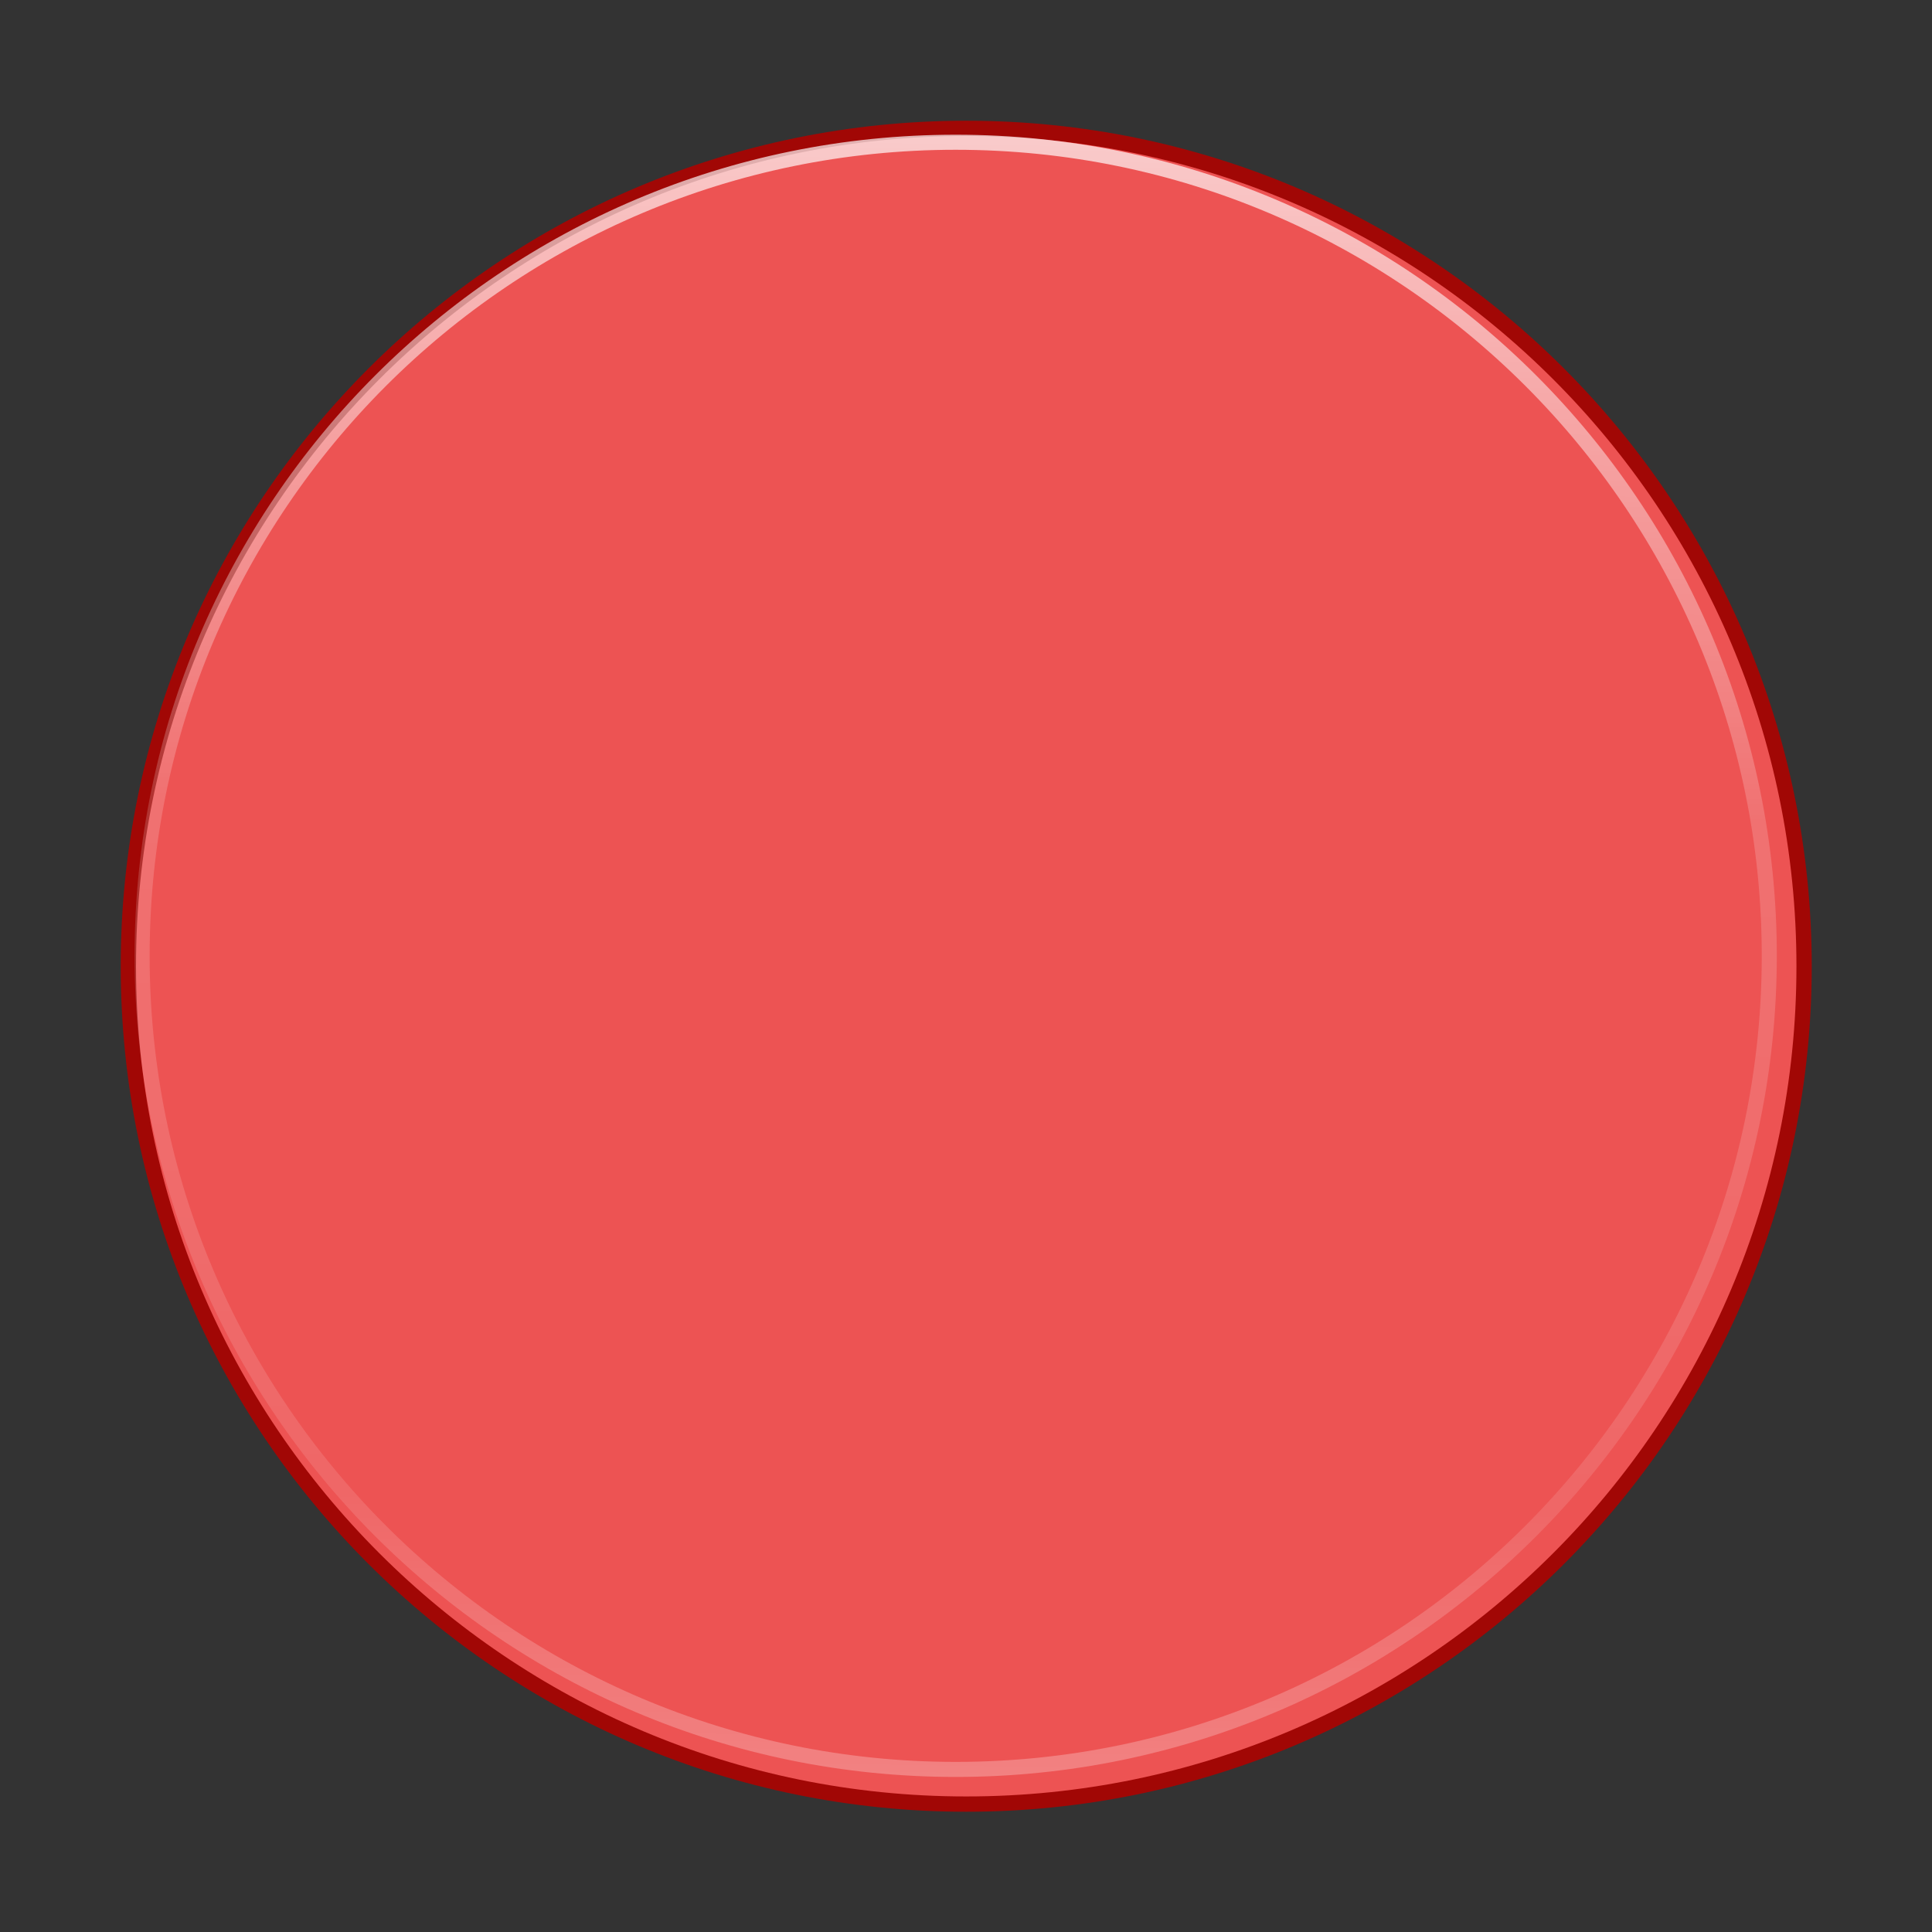 <?xml version="1.0" encoding="UTF-8" standalone="no"?>
<!-- Created with Inkscape (http://www.inkscape.org/) -->

<svg
   xmlns:dc="http://purl.org/dc/elements/1.1/"
   xmlns:cc="http://creativecommons.org/ns#"
   xmlns:rdf="http://www.w3.org/1999/02/22-rdf-syntax-ns#"
   xmlns:svg="http://www.w3.org/2000/svg"
   xmlns="http://www.w3.org/2000/svg"
   xmlns:xlink="http://www.w3.org/1999/xlink"
   xmlns:sodipodi="http://sodipodi.sourceforge.net/DTD/sodipodi-0.dtd"
   xmlns:inkscape="http://www.inkscape.org/namespaces/inkscape"
   width="16"
   height="16"
   viewBox="0 0 4.233 4.233"
   version="1.1"
   id="svg8"
   inkscape:version="0.92.3 (2405546, 2018-03-11)"
   sodipodi:docname="color-31.svg">
  <rect x="0" y="0" width="4.233" height="4.233" fill="#333333" stroke="none"/>
  <defs
     id="defs2">
    <linearGradient
       inkscape:collect="always"
       id="linearGradient1201">
      <stop
         style="stop-color:#ed5353;stop-opacity:1"
         offset="0"
         id="stop1197" />
      <stop
         style="stop-color:#ed5353;stop-opacity:1"
         offset="1"
         id="stop1199" />
    </linearGradient>
    <linearGradient
       id="linearGradient4011">
      <stop
         offset="0"
         style="stop-color:#ffffff;stop-opacity:1"
         id="stop4013" />
      <stop
         offset="0.508"
         style="stop-color:#ffffff;stop-opacity:0.235"
         id="stop4015" />
      <stop
         offset="0.835"
         style="stop-color:#ffffff;stop-opacity:0.157"
         id="stop4017" />
      <stop
         offset="1"
         style="stop-color:#ffffff;stop-opacity:0.392"
         id="stop4019" />
    </linearGradient>
    <radialGradient
       r="62.769"
       fy="186.171"
       fx="99.157"
       cy="186.171"
       cx="99.157"
       gradientTransform="matrix(0.182,0,0,0.057,24.217,293.266)"
       gradientUnits="userSpaceOnUse"
       id="radialGradient3163"
       xlink:href="#linearGradient3820-7-2-8-6" />
    <linearGradient
       id="linearGradient3820-7-2-8-6">
      <stop
         offset="0"
         style="stop-color:#3d3d3d;stop-opacity:1"
         id="stop3822-2-6-5-0" />
      <stop
         offset="0.5"
         style="stop-color:#686868;stop-opacity:0.498"
         id="stop3864-8-7-4-1" />
      <stop
         offset="1"
         style="stop-color:#686868;stop-opacity:0"
         id="stop3824-1-2-6-7" />
    </linearGradient>
    <linearGradient
       x1="71.204"
       y1="6.238"
       x2="71.204"
       y2="44.341"
       id="linearGradient12398-3"
       xlink:href="#linearGradient4011"
       gradientUnits="userSpaceOnUse"
       gradientTransform="matrix(0.097,0,0,0.097,-4.86,292.418)" />
    <linearGradient
       x1="2035.165"
       y1="3208.074"
       x2="2035.165"
       y2="3241.997"
       id="linearGradient11527-6-5"
       xlink:href="#linearGradient947-2"
       gradientUnits="userSpaceOnUse"
       gradientTransform="matrix(0.141,0,0,0.105,-284.55,-44.066)" />
    <linearGradient
       id="linearGradient947-2">
      <stop
         offset="0"
         style="stop-color:#ef6464;stop-opacity:1"
         id="stop943-7" />
      <stop
         offset="1"
         style="stop-color:#ed5353;stop-opacity:1"
         id="stop945-0" />
    </linearGradient>
    <linearGradient
       id="linearGradient944"
       inkscape:collect="always">
      <stop
         id="stop940"
         offset="0"
         style="stop-color:#f6234b;stop-opacity:1" />
      <stop
         id="stop942"
         offset="1"
         style="stop-color:#fe123e;stop-opacity:1" />
    </linearGradient>
    <linearGradient
       x1="81.37"
       y1="-161.75"
       x2="81.37"
       gradientUnits="userSpaceOnUse"
       y2="-229.75"
       id="g-9"
       gradientTransform="matrix(1.25,0,0,-1.25,-95.37,-59.909)">
      <stop
         id="stop2725"
         offset="0"
         stop-color="#60d36b" />
      <stop
         id="stop2727"
         offset="1"
         stop-color="#27b43d" />
    </linearGradient>
    <radialGradient
       r="20"
       gradientTransform="matrix(0,16,-13.75,-5.5063e-6,178.58,274.47)"
       cx="-19.78"
       cy="8.26"
       gradientUnits="userSpaceOnUse"
       fx="-22.446"
       id="asc">
      <stop
         id="stop2"
         offset="0"
         stop-color="#ffcd7d" />
      <stop
         id="stop4"
         offset=".262"
         stop-color="#fc8f36" />
      <stop
         id="stop6"
         offset=".705"
         stop-color="#e23a0e" />
      <stop
         id="stop8"
         offset="1"
         stop-color="#ac441f" />
    </radialGradient>
    <radialGradient
       r="62.769"
       gradientTransform="matrix(0.191,0,0,0.06,13.289,288.639)"
       cx="99.157"
       cy="186.17"
       gradientUnits="userSpaceOnUse"
       id="a">
      <stop
         id="stop11"
         offset="0"
         stop-color="#3d3d3d" />
      <stop
         id="stop13"
         offset=".5"
         stop-opacity=".498"
         stop-color="#686868" />
      <stop
         id="stop15"
         offset="1"
         stop-opacity="0"
         stop-color="#686868" />
    </radialGradient>
    <linearGradient
       x1="64.775"
       y1="-49.85"
       gradientTransform="translate(-2.034,73.3)"
       x2="64.034"
       gradientUnits="userSpaceOnUse"
       y2="53.699"
       id="d">
      <stop
         id="stop18"
         offset="0"
         stop-color="#fff" />
      <stop
         id="stop20"
         offset=".408"
         stop-opacity=".235"
         stop-color="#fff" />
      <stop
         id="stop22"
         offset=".841"
         stop-opacity=".157"
         stop-color="#fff" />
      <stop
         id="stop24"
         offset="1"
         stop-opacity=".392"
         stop-color="#fff" />
    </linearGradient>
    <linearGradient
       gradientTransform="translate(0,64)"
       x1="70"
       y1="-33.37"
       x2="70"
       gradientUnits="userSpaceOnUse"
       y2="34"
       id="c">
      <stop
         id="stop27"
         offset="0"
         stop-color="#fff5ef" />
      <stop
         id="stop29"
         offset="1"
         stop-color="#fef8dd" />
    </linearGradient>
    <radialGradient
       id="a-3"
       gradientUnits="userSpaceOnUse"
       cy="4.342"
       cx="32"
       gradientTransform="matrix(0 1.301 -1.301 0 94.036 165.84)"
       r="27.5">
      <stop
         stop-color="#fafafa"
         offset="0"
         id="stop2380" />
      <stop
         stop-color="#e1e1e1"
         offset="1"
         id="stop2382" />
    </radialGradient>
    <radialGradient
       id="radialGradient12065"
       xlink:href="#a-3"
       gradientUnits="userSpaceOnUse"
       cy="-9.084"
       cx="27.484"
       gradientTransform="matrix(3.865 0 1.7084e-7 3.869 -78.822 93.571)"
       r="55.725" />
    <radialGradient
       id="d-6"
       xlink:href="#a-3"
       gradientUnits="userSpaceOnUse"
       cy="-47.109"
       cx="27.391"
       gradientTransform="matrix(2.99,0.008,-0.007,2.776,-54.839,83.435)"
       r="55.725" />
    <linearGradient
       id="f"
       y2="-237.35"
       gradientUnits="userSpaceOnUse"
       x2="81.37"
       gradientTransform="matrix(1.617,0,0,1.617,-248.404,149.008)"
       y1="-154.15"
       x1="81.37">
      <stop
         stop-color="#fff"
         offset="0"
         id="stop2392" />
      <stop
         stop-color="#fff"
         stop-opacity=".235"
         offset=".424"
         id="stop2394" />
      <stop
         stop-color="#fff"
         stop-opacity=".157"
         offset=".821"
         id="stop2396" />
      <stop
         stop-color="#fff"
         stop-opacity=".392"
         offset="1"
         id="stop2398" />
    </linearGradient>
    <linearGradient
       id="e"
       y2="-154.15"
       gradientUnits="userSpaceOnUse"
       x2="81.37"
       gradientTransform="matrix(0.807,0,0,-0.834,-10.932,-339.892)"
       y1="-237.35"
       x1="81.37">
      <stop
         stop-opacity=".322"
         offset="0"
         id="stop2401" />
      <stop
         stop-opacity=".278"
         offset="1"
         id="stop2403" />
    </linearGradient>
    <radialGradient
       id="c-7"
       xlink:href="#a-3"
       gradientUnits="userSpaceOnUse"
       cy="-154.17"
       cx="81.37"
       gradientTransform="matrix(2.391,-1.257125e-8,-1.29325e-8,-2.46,-277.197,-275.267)"
       r="42.272" />
    <radialGradient
       id="b"
       gradientUnits="userSpaceOnUse"
       cy="186.17"
       cx="99.157"
       gradientTransform="matrix(0.687,0,0,0.215,-151.128,158.108)"
       r="62.769">
      <stop
         stop-color="#3d3d3d"
         offset="0"
         id="stop2407" />
      <stop
         stop-color="#686868"
         stop-opacity=".498"
         offset=".5"
         id="stop2409" />
      <stop
         stop-color="#686868"
         stop-opacity="0"
         offset="1"
         id="stop2411" />
    </radialGradient>
    <radialGradient
       id="b-1"
       fx="-9.205"
       gradientUnits="userSpaceOnUse"
       cy="8.26"
       cx="6.563"
       gradientTransform="matrix(-1.1206e-7 3.75 -4.25 -2.503e-7 100.11 -25.612)"
       r="20">
      <stop
         stop-color="#b1e198"
         offset="0"
         id="stop2638" />
      <stop
         stop-color="#71c586"
         offset=".308"
         id="stop2640" />
      <stop
         stop-color="#04a171"
         offset=".654"
         id="stop2642" />
      <stop
         stop-color="#108562"
         offset="1"
         id="stop2644" />
    </radialGradient>
    <radialGradient
       id="a-2"
       gradientUnits="userSpaceOnUse"
       cy="186.17"
       cx="99.157"
       gradientTransform="matrix(1 0 0 .167 0 155.14)"
       r="62.769">
      <stop
         stop-color="#3d3d3d"
         offset="0"
         id="stop2647" />
      <stop
         stop-color="#686868"
         stop-opacity=".498"
         offset=".5"
         id="stop2649" />
      <stop
         stop-color="#686868"
         stop-opacity="0"
         offset="1"
         id="stop2651" />
    </radialGradient>
    <linearGradient
       id="d-7"
       y2="53.699"
       gradientUnits="userSpaceOnUse"
       x2="64.034"
       gradientTransform="translate(-746.27,-29.529)"
       y1="-49.85"
       x1="64.775">
      <stop
         stop-color="#fff"
         offset="0"
         id="stop2654" />
      <stop
         stop-color="#fff"
         stop-opacity=".235"
         offset=".408"
         id="stop2656" />
      <stop
         stop-color="#fff"
         stop-opacity=".157"
         offset=".841"
         id="stop2658" />
      <stop
         stop-color="#fff"
         stop-opacity=".392"
         offset="1"
         id="stop2660" />
    </linearGradient>
    <linearGradient
       id="c-0"
       y2="39"
       gradientUnits="userSpaceOnUse"
       x2="65"
       y1="-36"
       x1="65">
      <stop
         stop-color="#fff"
         offset="0"
         id="stop2663" />
      <stop
         stop-color="#cee7dd"
         offset="1"
         id="stop2665" />
    </linearGradient>
    <linearGradient
       id="linearGradient4246">
      <stop
         id="stop4248"
         style="stop-color:#ffffff;stop-opacity:1"
         offset="0" />
      <stop
         id="stop4250"
         style="stop-color:#ffffff;stop-opacity:0.235"
         offset="0.235" />
      <stop
         id="stop4252"
         style="stop-color:#ffffff;stop-opacity:0.157"
         offset="0.764" />
      <stop
         id="stop4254"
         style="stop-color:#ffffff;stop-opacity:0.392"
         offset="1" />
    </linearGradient>
    <linearGradient
       id="linearGradient3242-7-3-8-9-0-2">
      <stop
         id="stop3244-5-8-5-3-4-4"
         style="stop-color:#eef87e;stop-opacity:1"
         offset="0" />
      <stop
         id="stop3246-9-5-1-2-5-3"
         style="stop-color:#cde34f;stop-opacity:1"
         offset="0.262" />
      <stop
         id="stop3248-7-2-0-84-2-0"
         style="stop-color:#93b723;stop-opacity:1"
         offset="0.661" />
      <stop
         id="stop3250-8-2-8-3-3-4"
         style="stop-color:#5a7e0d;stop-opacity:1"
         offset="1" />
    </linearGradient>
    <radialGradient
       cx="299.448"
       cy="-290.592"
       r="17.153"
       fx="297.45"
       fy="-289.913"
       id="XMLID_2_-8"
       gradientUnits="userSpaceOnUse"
       gradientTransform="matrix(0.823,0.231,0.27,-0.963,-96.227,-315.343)">
      <stop
         id="stop228-2"
         style="stop-color:#000000;stop-opacity:1"
         offset="0" />
      <stop
         id="stop230-7"
         style="stop-color:#000000;stop-opacity:0"
         offset="1" />
    </radialGradient>
    <linearGradient
       id="linearGradient2867-449-88-871-390-598-476-591-434-148-57-177-3-8-6">
      <stop
         id="stop3750-8-9-0"
         style="stop-color:#a4a4a4;stop-opacity:1;"
         offset="0" />
      <stop
         id="stop3752-3-2-8"
         style="stop-color:#969696;stop-opacity:1;"
         offset="0.262" />
      <stop
         id="stop3754-7-2-7"
         style="stop-color:#8e8e8e;stop-opacity:1;"
         offset="0.705" />
      <stop
         id="stop3756-9-3-6"
         style="stop-color:#666666;stop-opacity:1;"
         offset="1" />
    </linearGradient>
    <linearGradient
       x1="71.204"
       y1="6.895"
       x2="71.204"
       y2="44.009"
       id="linearGradient5267"
       xlink:href="#linearGradient4246"
       gradientUnits="userSpaceOnUse"
       gradientTransform="matrix(2.757,0,0,2.757,-133.252,-67.906)" />
    <radialGradient
       cx="18.164"
       cy="8.45"
       r="20"
       fx="8.895"
       fy="8.599"
       id="radialGradient5270"
       xlink:href="#linearGradient3242-7-3-8-9-0-2"
       gradientUnits="userSpaceOnUse"
       gradientTransform="matrix(0,3.503,-3.309,-4.0448548e-8,92.459,-62.015)" />
    <linearGradient
       x1="-1085.959"
       y1="539.41"
       x2="-474.685"
       y2="375.619"
       id="linearGradient5275"
       xlink:href="#XMLID_2_-8"
       gradientUnits="userSpaceOnUse"
       gradientTransform="matrix(0.178,0,0,0.15,216.713,-67.152)" />
    <radialGradient
       cx="15.645"
       cy="8.45"
       r="20"
       fx="-0.123"
       fy="8.45"
       id="radialGradient5279"
       xlink:href="#linearGradient2867-449-88-871-390-598-476-591-434-148-57-177-3-8"
       gradientUnits="userSpaceOnUse"
       gradientTransform="matrix(-1.7030133e-7,2.799,-2.637,-1.9276587e-7,86.78,-49.342)" />
    <radialGradient
       cx="99.157"
       cy="186.171"
       r="62.769"
       fx="99.157"
       fy="186.171"
       id="radialGradient5282"
       xlink:href="#linearGradient3820-7-2-8-6"
       gradientUnits="userSpaceOnUse"
       gradientTransform="matrix(1,0,0,0.167,0,155.142)" />
    <radialGradient
       cx="99.157"
       cy="186.171"
       r="62.769"
       fx="99.157"
       fy="186.171"
       id="radialGradient5015"
       xlink:href="#linearGradient3820-7-2-8-6"
       gradientUnits="userSpaceOnUse"
       gradientTransform="matrix(1,0,0,0.167,0,155.142)" />
    <radialGradient
       cx="15.645"
       cy="8.45"
       r="20"
       fx="-0.223"
       fy="8.45"
       id="radialGradient5007"
       xlink:href="#linearGradient2867-449-88-871-390-598-476-591-434-148-57-177-3-8"
       gradientUnits="userSpaceOnUse"
       gradientTransform="matrix(-9.6613255e-8,1.588,-1.496,-1.0935756e-7,44.64,2.874)" />
    <linearGradient
       id="linearGradient2867-449-88-871-390-598-476-591-434-148-57-177-3-8">
      <stop
         id="stop3750-8-9"
         style="stop-color:#8de53e;stop-opacity:1;"
         offset="0" />
      <stop
         id="stop3752-3-2"
         style="stop-color:#95de55;stop-opacity:1;"
         offset="0.262" />
      <stop
         id="stop3754-7-2"
         style="stop-color:#82de31;stop-opacity:1;"
         offset="0.705" />
      <stop
         id="stop3756-9-3"
         style="stop-color:#60cc00;stop-opacity:1;"
         offset="1" />
    </linearGradient>
    <linearGradient
       inkscape:collect="always"
       xlink:href="#linearGradient4806"
       id="linearGradient3796"
       x1="31.972"
       y1="3.884"
       x2="31.972"
       y2="61.89"
       gradientUnits="userSpaceOnUse" />
    <linearGradient
       id="linearGradient4806">
      <stop
         id="stop4808"
         style="stop-color:#ffffff;stop-opacity:1"
         offset="0" />
      <stop
         id="stop4810"
         style="stop-color:#ffffff;stop-opacity:0.235"
         offset="0.424" />
      <stop
         id="stop4812"
         style="stop-color:#ffffff;stop-opacity:0.157"
         offset="0.821" />
      <stop
         id="stop4814"
         style="stop-color:#ffffff;stop-opacity:0.392"
         offset="1" />
    </linearGradient>
    <radialGradient
       id="b-6"
       fx="-22.446"
       gradientUnits="userSpaceOnUse"
       cy="8.26"
       cx="-19.78"
       gradientTransform="matrix(0,16,-13.75,-5.5063e-6,27.385,278.54)"
       r="20">
      <stop
         stop-color="#ffcd7d"
         offset="0"
         id="stop1131" />
      <stop
         stop-color="#fc8f36"
         offset=".262"
         id="stop1133" />
      <stop
         stop-color="#e23a0e"
         offset=".705"
         id="stop1135" />
      <stop
         stop-color="#ac441f"
         offset="1"
         id="stop1137" />
    </radialGradient>
    <radialGradient
       id="a-7"
       gradientUnits="userSpaceOnUse"
       cy="186.17"
       cx="99.157"
       gradientTransform="matrix(0.687,0,0,0.215,-750.292,-24.455)"
       r="62.769">
      <stop
         stop-color="#3d3d3d"
         offset="0"
         id="stop1140" />
      <stop
         stop-color="#686868"
         stop-opacity=".498"
         offset=".5"
         id="stop1142" />
      <stop
         stop-color="#686868"
         stop-opacity="0"
         offset="1"
         id="stop1144" />
    </radialGradient>
    <linearGradient
       gradientTransform="translate(-659.575,52.118)"
       id="c-3"
       y2="34"
       gradientUnits="userSpaceOnUse"
       x2="70"
       y1="-33.37"
       x1="70">
      <stop
         stop-color="#fff5ef"
         offset="0"
         id="stop1156" />
      <stop
         stop-color="#fef8dd"
         offset="1"
         id="stop1158" />
    </linearGradient>
    <linearGradient
       gradientTransform="matrix(0.434,0,0,0.436,-38.09,273.281)"
       gradientUnits="userSpaceOnUse"
       xlink:href="#linearGradient5803"
       id="linearGradient5228-5"
       y2="54.78"
       x2="167.983"
       y1="8.508"
       x1="167.983" />
    <linearGradient
       id="linearGradient5803">
      <stop
         offset="0"
         style="stop-color:#fff5ef;stop-opacity:1"
         id="stop5805" />
      <stop
         offset="1"
         style="stop-color:#fef8dd;stop-opacity:1"
         id="stop5807" />
    </linearGradient>
    <linearGradient
       gradientUnits="userSpaceOnUse"
       y2="7.702"
       x2="63.725"
       y1="118.398"
       x1="64.346"
       id="linearGradient946"
       xlink:href="#linearGradient944"
       inkscape:collect="always" />
    <clipPath
       id="clipPath983"
       clipPathUnits="userSpaceOnUse">
      <path
         inkscape:connector-curvature="0"
         id="path985"
         d="m 63.725,7.702 c -30.081,0 -54.517,24.436 -54.517,54.517 0,30.081 24.436,54.517 54.517,54.517 30.081,0 54.517,-24.436 54.517,-54.517 0,-30.081 -24.436,-54.517 -54.517,-54.517 z"
         style="color:#000000;opacity:1;fill:url(#linearGradient946);fill-opacity:1;stroke:none;stroke-width:1.048;stroke-opacity:1" />
    </clipPath>
    <linearGradient
       gradientUnits="userSpaceOnUse"
       y2="119.108"
       x2="64.296"
       y1="3.737"
       x1="66.219"
       id="linearGradient995"
       xlink:href="#linearGradient4806"
       inkscape:collect="always" />
    <linearGradient
       inkscape:collect="always"
       xlink:href="#linearGradient1201"
       id="linearGradient1178"
       gradientUnits="userSpaceOnUse"
       x1="64.346"
       y1="118.398"
       x2="63.725"
       y2="7.702"
       gradientTransform="matrix(0.033,0,0,0.033,-0.009,292.808)" />
  </defs>
  <sodipodi:namedview
     id="base"
     pagecolor="#ffffff"
     bordercolor="#666666"
     borderopacity="1.0"
     inkscape:pageopacity="0.0"
     inkscape:pageshadow="2"
     inkscape:zoom="32.625"
     inkscape:cx="8"
     inkscape:cy="8"
     inkscape:document-units="mm"
     inkscape:current-layer="layer1"
     showgrid="false"
     units="px"
     inkscape:window-width="1366"
     inkscape:window-height="705"
     inkscape:window-x="0"
     inkscape:window-y="30"
     inkscape:window-maximized="1" />
  <g
     inkscape:label="Capa 1"
     inkscape:groupmode="layer"
     id="layer1"
     transform="translate(0,-292.767)">
    <g
       id="layer1-5"
       inkscape:label="Layer 1"
       style="display:none"
       transform="matrix(0.265,0,0,0.265,15.436,271.462)">
      <rect
         style="opacity:1;fill:#bdbdbd;fill-opacity:1;stroke:none;stroke-width:2.513;stroke-linecap:round;stroke-linejoin:round;stroke-miterlimit:4;stroke-dasharray:none;stroke-opacity:1"
         id="rect934"
         width="128"
         height="128"
         x="0"
         y="0" />
    </g>
    <path
       inkscape:connector-curvature="0"
       id="path961"
       d="m 2.117,293.065 c -1.004,0 -1.819,0.815 -1.819,1.819 0,1.004 0.815,1.819 1.819,1.819 1.004,0 1.819,-0.815 1.819,-1.819 0,-1.004 -0.815,-1.819 -1.819,-1.819 z"
       style="color:#000000;opacity:1;fill:none;fill-opacity:1;stroke:#a10705;stroke-width:0.067;stroke-miterlimit:4;stroke-dasharray:none;stroke-opacity:1" />
    <path
       style="color:#000000;opacity:1;fill:url(#linearGradient1178);fill-opacity:1;stroke:none;stroke-width:0.035;stroke-opacity:1"
       d="m 2.117,293.065 c -1.004,0 -1.819,0.815 -1.819,1.819 0,1.004 0.815,1.819 1.819,1.819 1.004,0 1.819,-0.815 1.819,-1.819 0,-1.004 -0.815,-1.819 -1.819,-1.819 z"
       id="path36"
       inkscape:connector-curvature="0" />
    <path
       clip-path="url(#clipPath983)"
       style="color:#000000;opacity:1;fill:none;fill-opacity:1;stroke:url(#linearGradient995);stroke-width:2;stroke-miterlimit:4;stroke-dasharray:none;stroke-opacity:0.742"
       d="m 63.725,7.702 c -30.081,0 -54.517,24.436 -54.517,54.517 0,30.081 24.436,54.517 54.517,54.517 30.081,0 54.517,-24.436 54.517,-54.517 0,-30.081 -24.436,-54.517 -54.517,-54.517 z"
       id="path973"
       inkscape:connector-curvature="0"
       transform="matrix(0.033,0,0,0.033,-0.009,292.808)" />
  </g>
</svg>
